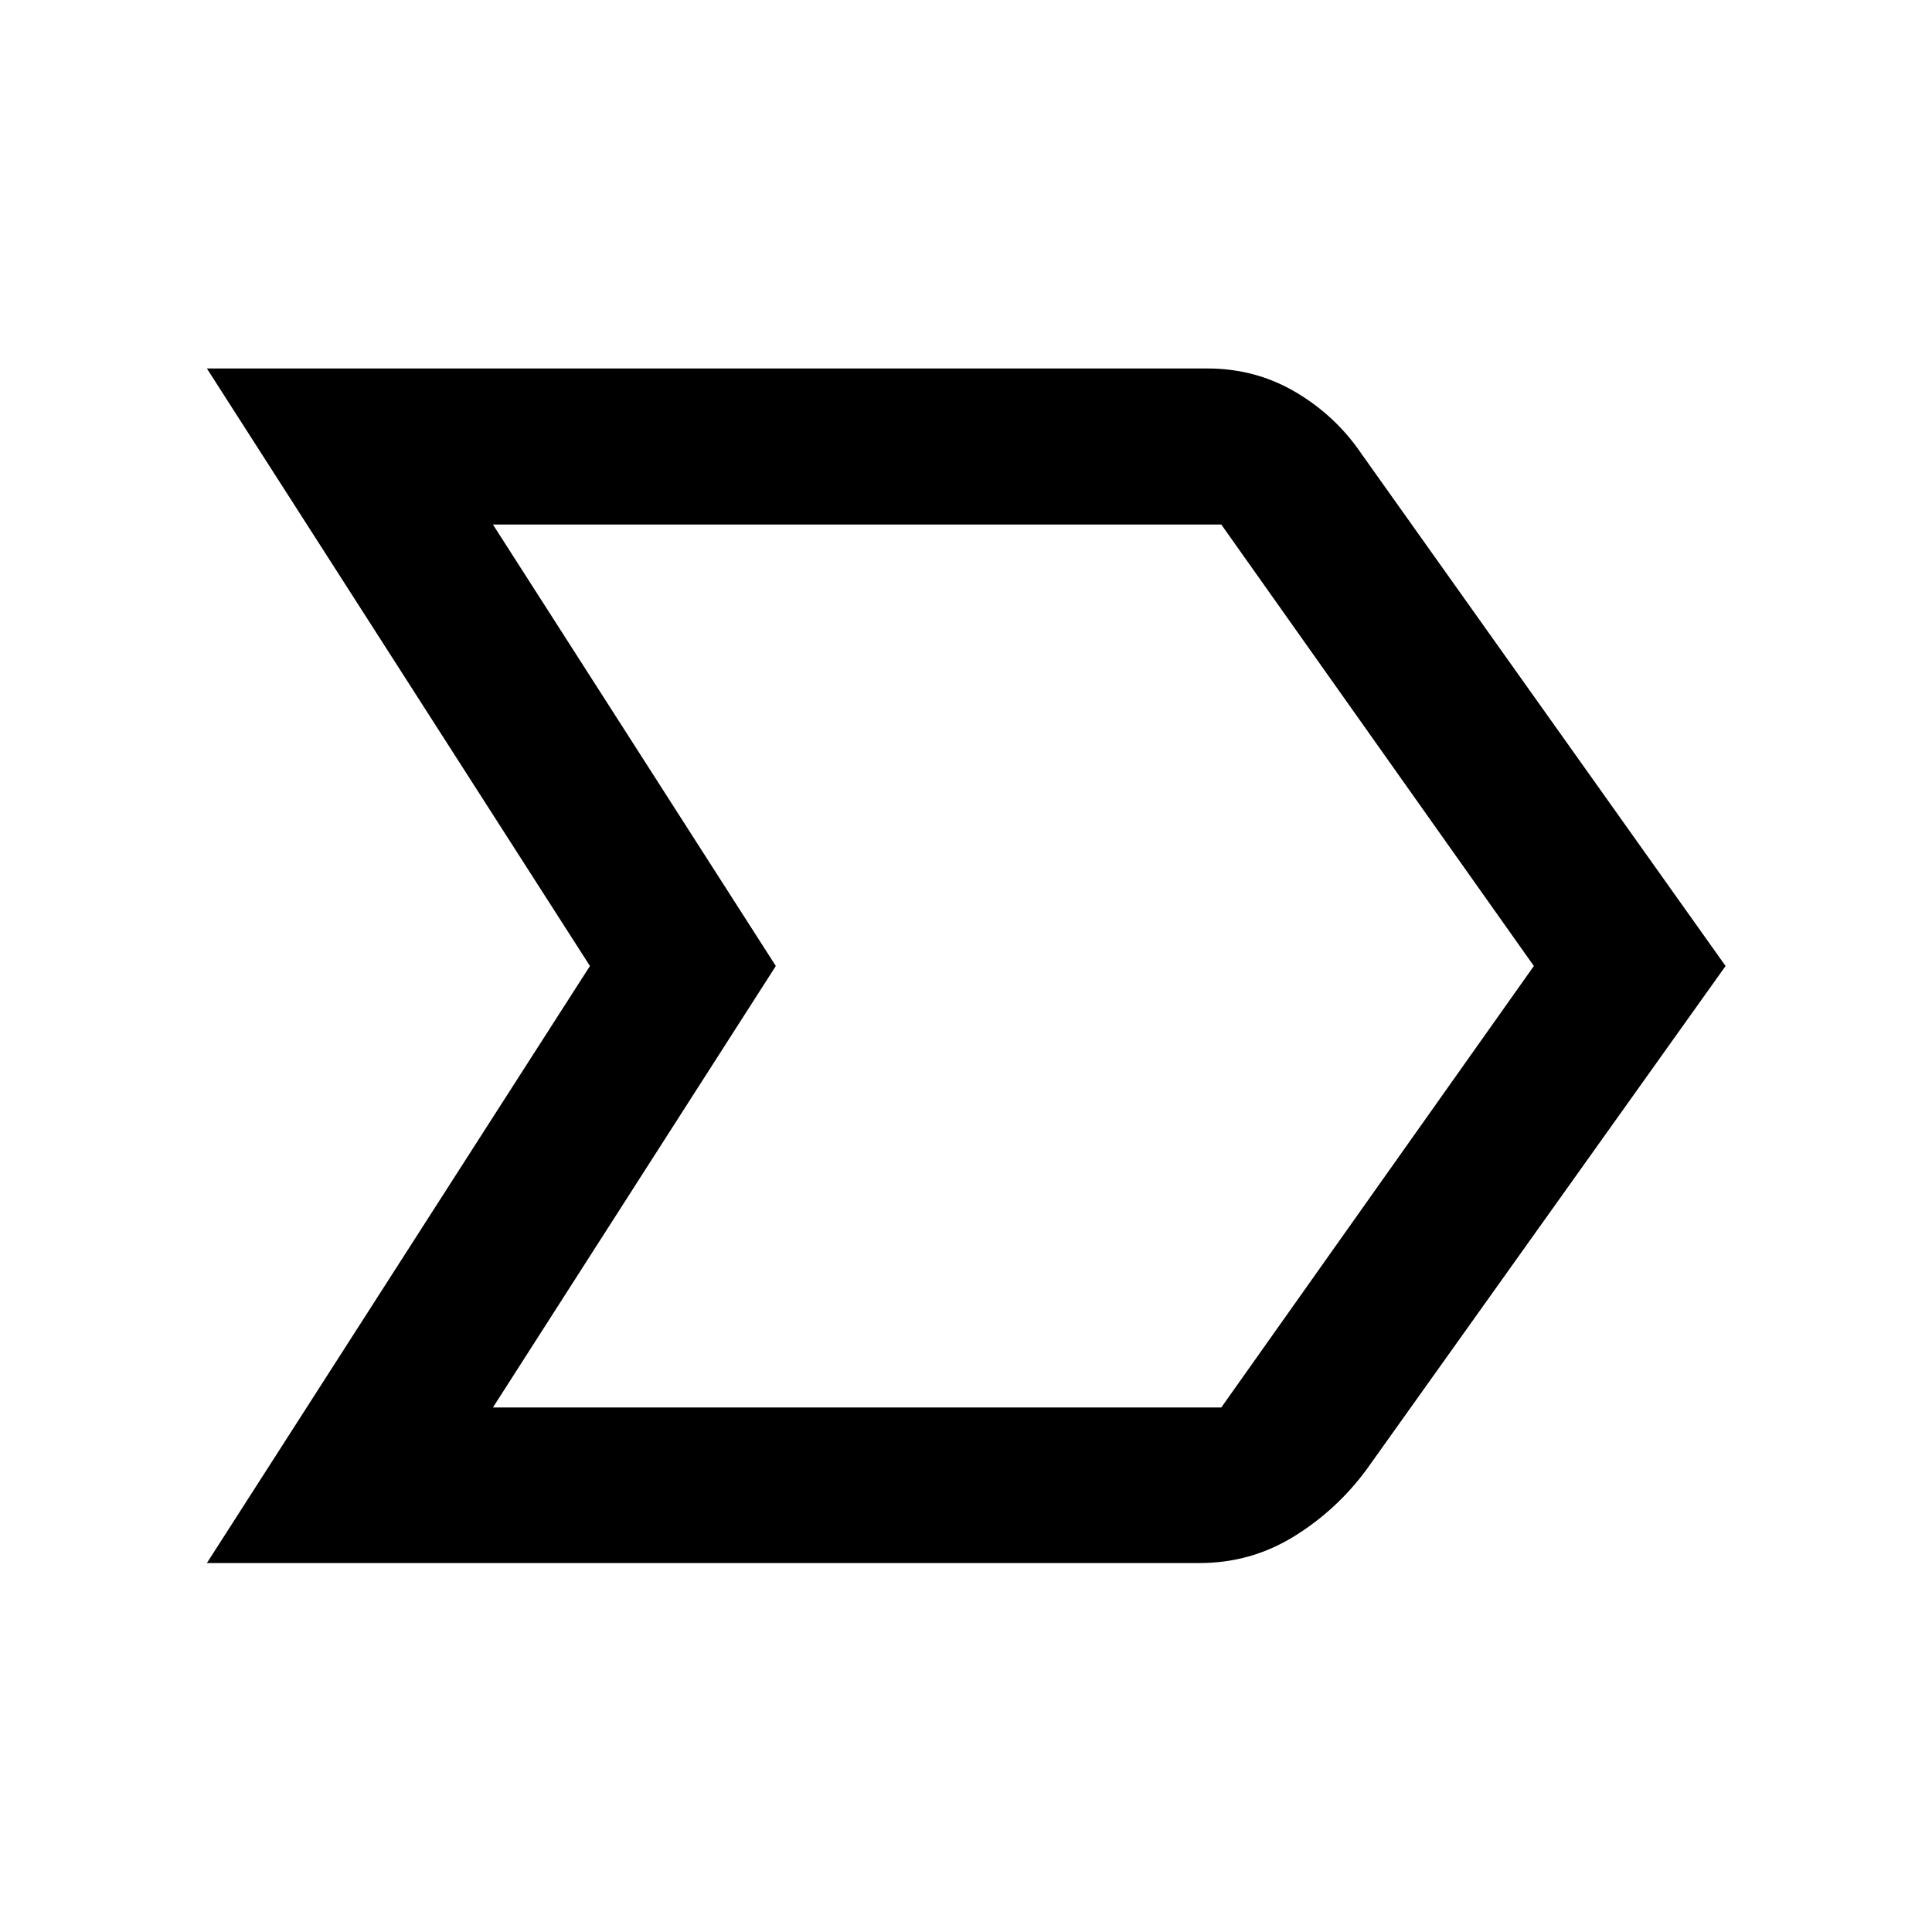 <svg xmlns="http://www.w3.org/2000/svg" height="48" viewBox="0 -960 960 960" width="48"><path d="M102.8-183.33 293.14-480 102.8-776.91h497.13q24.01 0 43.94 11.8 19.94 11.8 32.76 30.78L857.43-480 679.2-230.04q-14.95 20.38-36.34 33.55-21.39 13.16-46.82 13.16H102.8Zm142.13-77.3h361.92L762.17-480 606.85-699.37H244.93L385.5-480 244.93-260.63ZM385.5-480 244.93-699.37 385.5-480 244.93-260.63 385.5-480Z"/></svg>